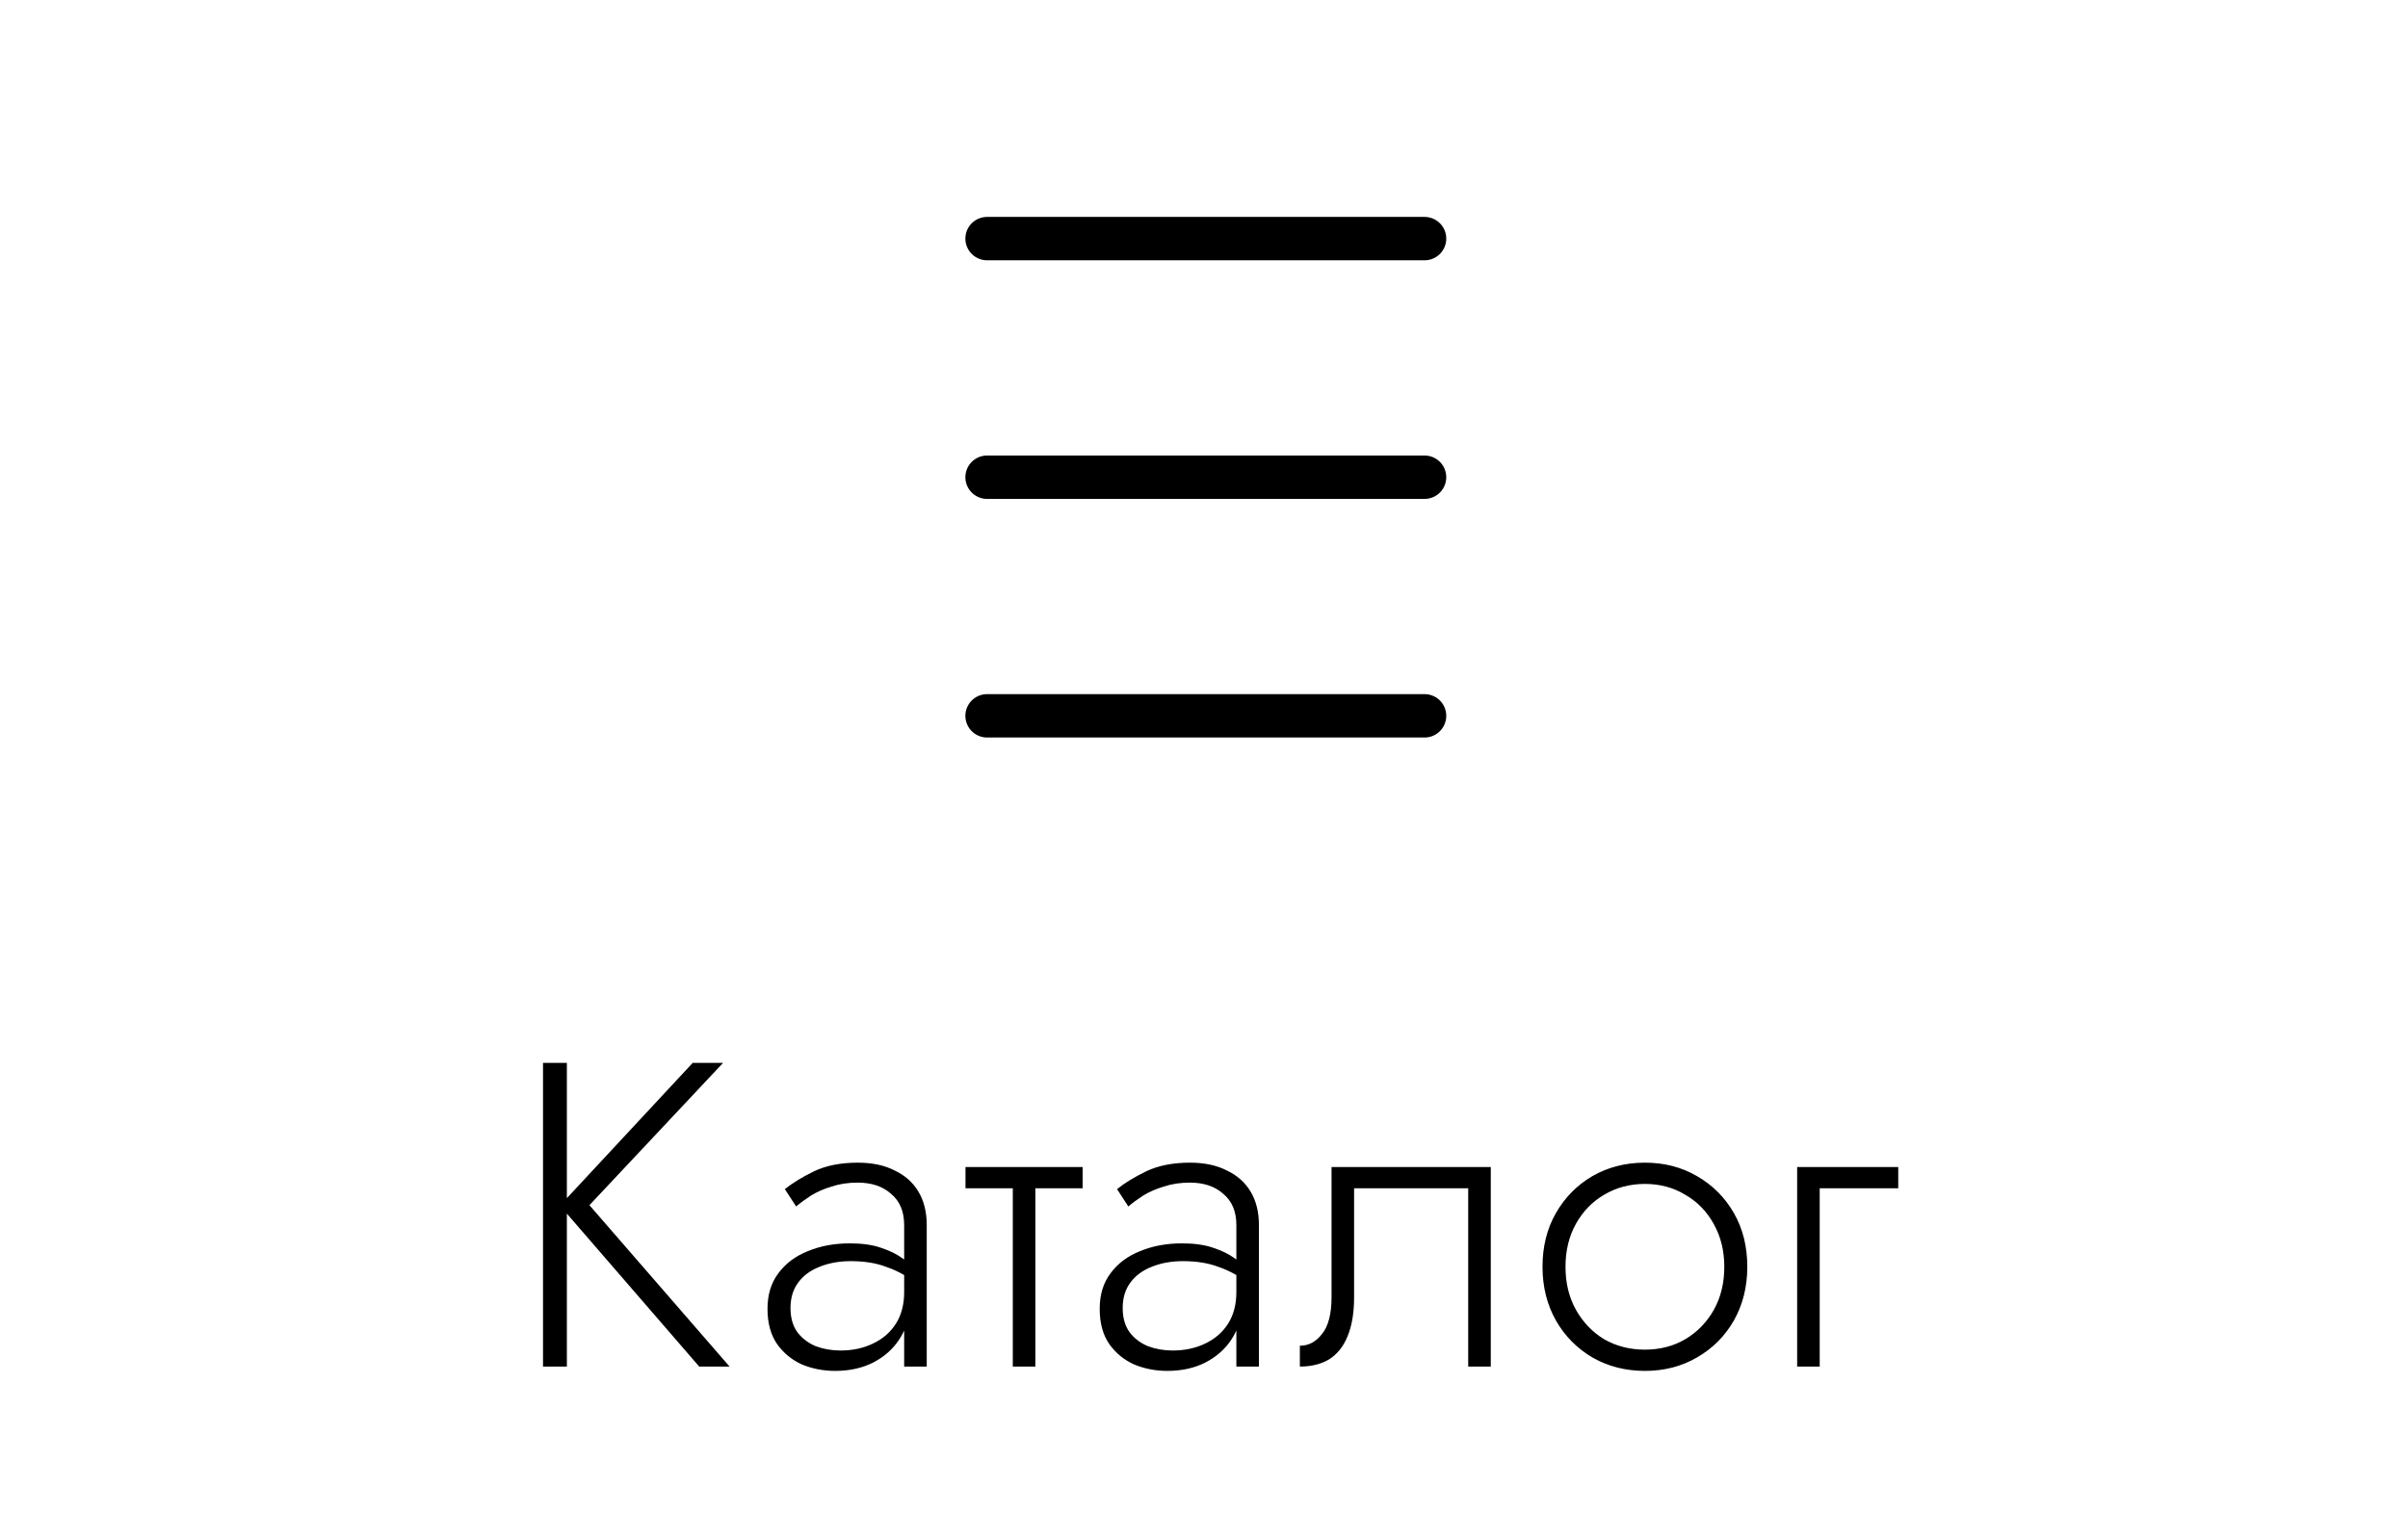 <svg width="111" height="71" viewBox="0 0 111 71" fill="none" xmlns="http://www.w3.org/2000/svg">
<path d="M25.031 49V63H26.131V49H25.031ZM31.931 49L25.811 55.58L32.231 63H33.631L27.171 55.56L33.331 49H31.931ZM36.439 60.3C36.439 59.833 36.559 59.44 36.799 59.12C37.039 58.8 37.366 58.56 37.779 58.4C38.206 58.227 38.686 58.14 39.219 58.14C39.846 58.14 40.386 58.227 40.839 58.4C41.306 58.56 41.726 58.78 42.099 59.06V58.42C41.993 58.3 41.813 58.153 41.559 57.98C41.319 57.807 40.999 57.653 40.599 57.52C40.213 57.387 39.739 57.32 39.179 57.32C38.459 57.32 37.813 57.44 37.239 57.68C36.666 57.907 36.213 58.247 35.879 58.7C35.546 59.14 35.379 59.687 35.379 60.34C35.379 60.993 35.526 61.533 35.819 61.96C36.113 62.373 36.493 62.687 36.959 62.9C37.439 63.1 37.953 63.2 38.499 63.2C39.153 63.2 39.733 63.073 40.239 62.82C40.759 62.553 41.166 62.193 41.459 61.74C41.766 61.273 41.919 60.747 41.919 60.16L41.679 59.56C41.679 60.133 41.553 60.62 41.299 61.02C41.046 61.42 40.693 61.727 40.239 61.94C39.799 62.153 39.299 62.26 38.739 62.26C38.339 62.26 37.959 62.193 37.599 62.06C37.253 61.913 36.973 61.7 36.759 61.42C36.546 61.127 36.439 60.753 36.439 60.3ZM36.699 55.62C36.886 55.46 37.113 55.293 37.379 55.12C37.659 54.947 37.979 54.807 38.339 54.7C38.699 54.58 39.099 54.52 39.539 54.52C40.179 54.52 40.693 54.693 41.079 55.04C41.479 55.373 41.679 55.853 41.679 56.48V63H42.719V56.48C42.719 55.88 42.593 55.367 42.339 54.94C42.086 54.513 41.719 54.187 41.239 53.96C40.773 53.72 40.206 53.6 39.539 53.6C38.753 53.6 38.079 53.733 37.519 54C36.973 54.267 36.526 54.54 36.179 54.82L36.699 55.62ZM44.506 53.8V54.78H49.906V53.8H44.506ZM46.686 54.08V63H47.726V54.08H46.686ZM51.752 60.3C51.752 59.833 51.872 59.44 52.112 59.12C52.352 58.8 52.678 58.56 53.092 58.4C53.518 58.227 53.998 58.14 54.532 58.14C55.158 58.14 55.698 58.227 56.152 58.4C56.618 58.56 57.038 58.78 57.412 59.06V58.42C57.305 58.3 57.125 58.153 56.872 57.98C56.632 57.807 56.312 57.653 55.912 57.52C55.525 57.387 55.052 57.32 54.492 57.32C53.772 57.32 53.125 57.44 52.552 57.68C51.978 57.907 51.525 58.247 51.192 58.7C50.858 59.14 50.692 59.687 50.692 60.34C50.692 60.993 50.838 61.533 51.132 61.96C51.425 62.373 51.805 62.687 52.272 62.9C52.752 63.1 53.265 63.2 53.812 63.2C54.465 63.2 55.045 63.073 55.552 62.82C56.072 62.553 56.478 62.193 56.772 61.74C57.078 61.273 57.232 60.747 57.232 60.16L56.992 59.56C56.992 60.133 56.865 60.62 56.612 61.02C56.358 61.42 56.005 61.727 55.552 61.94C55.112 62.153 54.612 62.26 54.052 62.26C53.652 62.26 53.272 62.193 52.912 62.06C52.565 61.913 52.285 61.7 52.072 61.42C51.858 61.127 51.752 60.753 51.752 60.3ZM52.012 55.62C52.198 55.46 52.425 55.293 52.692 55.12C52.972 54.947 53.292 54.807 53.652 54.7C54.012 54.58 54.412 54.52 54.852 54.52C55.492 54.52 56.005 54.693 56.392 55.04C56.792 55.373 56.992 55.853 56.992 56.48V63H58.032V56.48C58.032 55.88 57.905 55.367 57.652 54.94C57.398 54.513 57.032 54.187 56.552 53.96C56.085 53.72 55.518 53.6 54.852 53.6C54.065 53.6 53.392 53.733 52.832 54C52.285 54.267 51.838 54.54 51.492 54.82L52.012 55.62ZM68.719 53.8H61.379V59.8C61.379 60.573 61.232 61.14 60.939 61.5C60.659 61.86 60.319 62.04 59.919 62.04V63C60.452 63 60.905 62.887 61.279 62.66C61.652 62.42 61.932 62.067 62.119 61.6C62.319 61.12 62.419 60.52 62.419 59.8V54.78H67.679V63H68.719V53.8ZM71.104 58.4C71.104 59.32 71.311 60.147 71.724 60.88C72.138 61.6 72.698 62.167 73.404 62.58C74.124 62.993 74.931 63.2 75.824 63.2C76.718 63.2 77.518 62.993 78.224 62.58C78.944 62.167 79.511 61.6 79.924 60.88C80.338 60.147 80.544 59.32 80.544 58.4C80.544 57.467 80.338 56.64 79.924 55.92C79.511 55.2 78.944 54.633 78.224 54.22C77.518 53.807 76.718 53.6 75.824 53.6C74.931 53.6 74.124 53.807 73.404 54.22C72.698 54.633 72.138 55.2 71.724 55.92C71.311 56.64 71.104 57.467 71.104 58.4ZM72.164 58.4C72.164 57.653 72.324 56.993 72.644 56.42C72.964 55.847 73.398 55.4 73.944 55.08C74.504 54.747 75.131 54.58 75.824 54.58C76.518 54.58 77.138 54.747 77.684 55.08C78.244 55.4 78.684 55.853 79.004 56.44C79.324 57.013 79.484 57.667 79.484 58.4C79.484 59.147 79.324 59.807 79.004 60.38C78.684 60.953 78.244 61.407 77.684 61.74C77.138 62.06 76.518 62.22 75.824 62.22C75.131 62.22 74.504 62.06 73.944 61.74C73.398 61.407 72.964 60.953 72.644 60.38C72.324 59.807 72.164 59.147 72.164 58.4ZM82.842 53.8V63H83.882V54.78H87.502V53.8H82.842Z" fill="black"/>
<g clip-path="url(#clip0_35_107)">
<path d="M45.5 11H65.667" stroke="black" stroke-width="2" stroke-linecap="round" stroke-linejoin="round"/>
<path d="M45.5 22H65.667" stroke="black" stroke-width="2" stroke-linecap="round" stroke-linejoin="round"/>
<path d="M45.5 33H65.667" stroke="black" stroke-width="2" stroke-linecap="round" stroke-linejoin="round"/>
</g>
<defs>
<clipPath id="clip0_35_107">
<rect width="36" height="44" fill="white" transform="translate(37)"/>
</clipPath>
</defs>
</svg>
